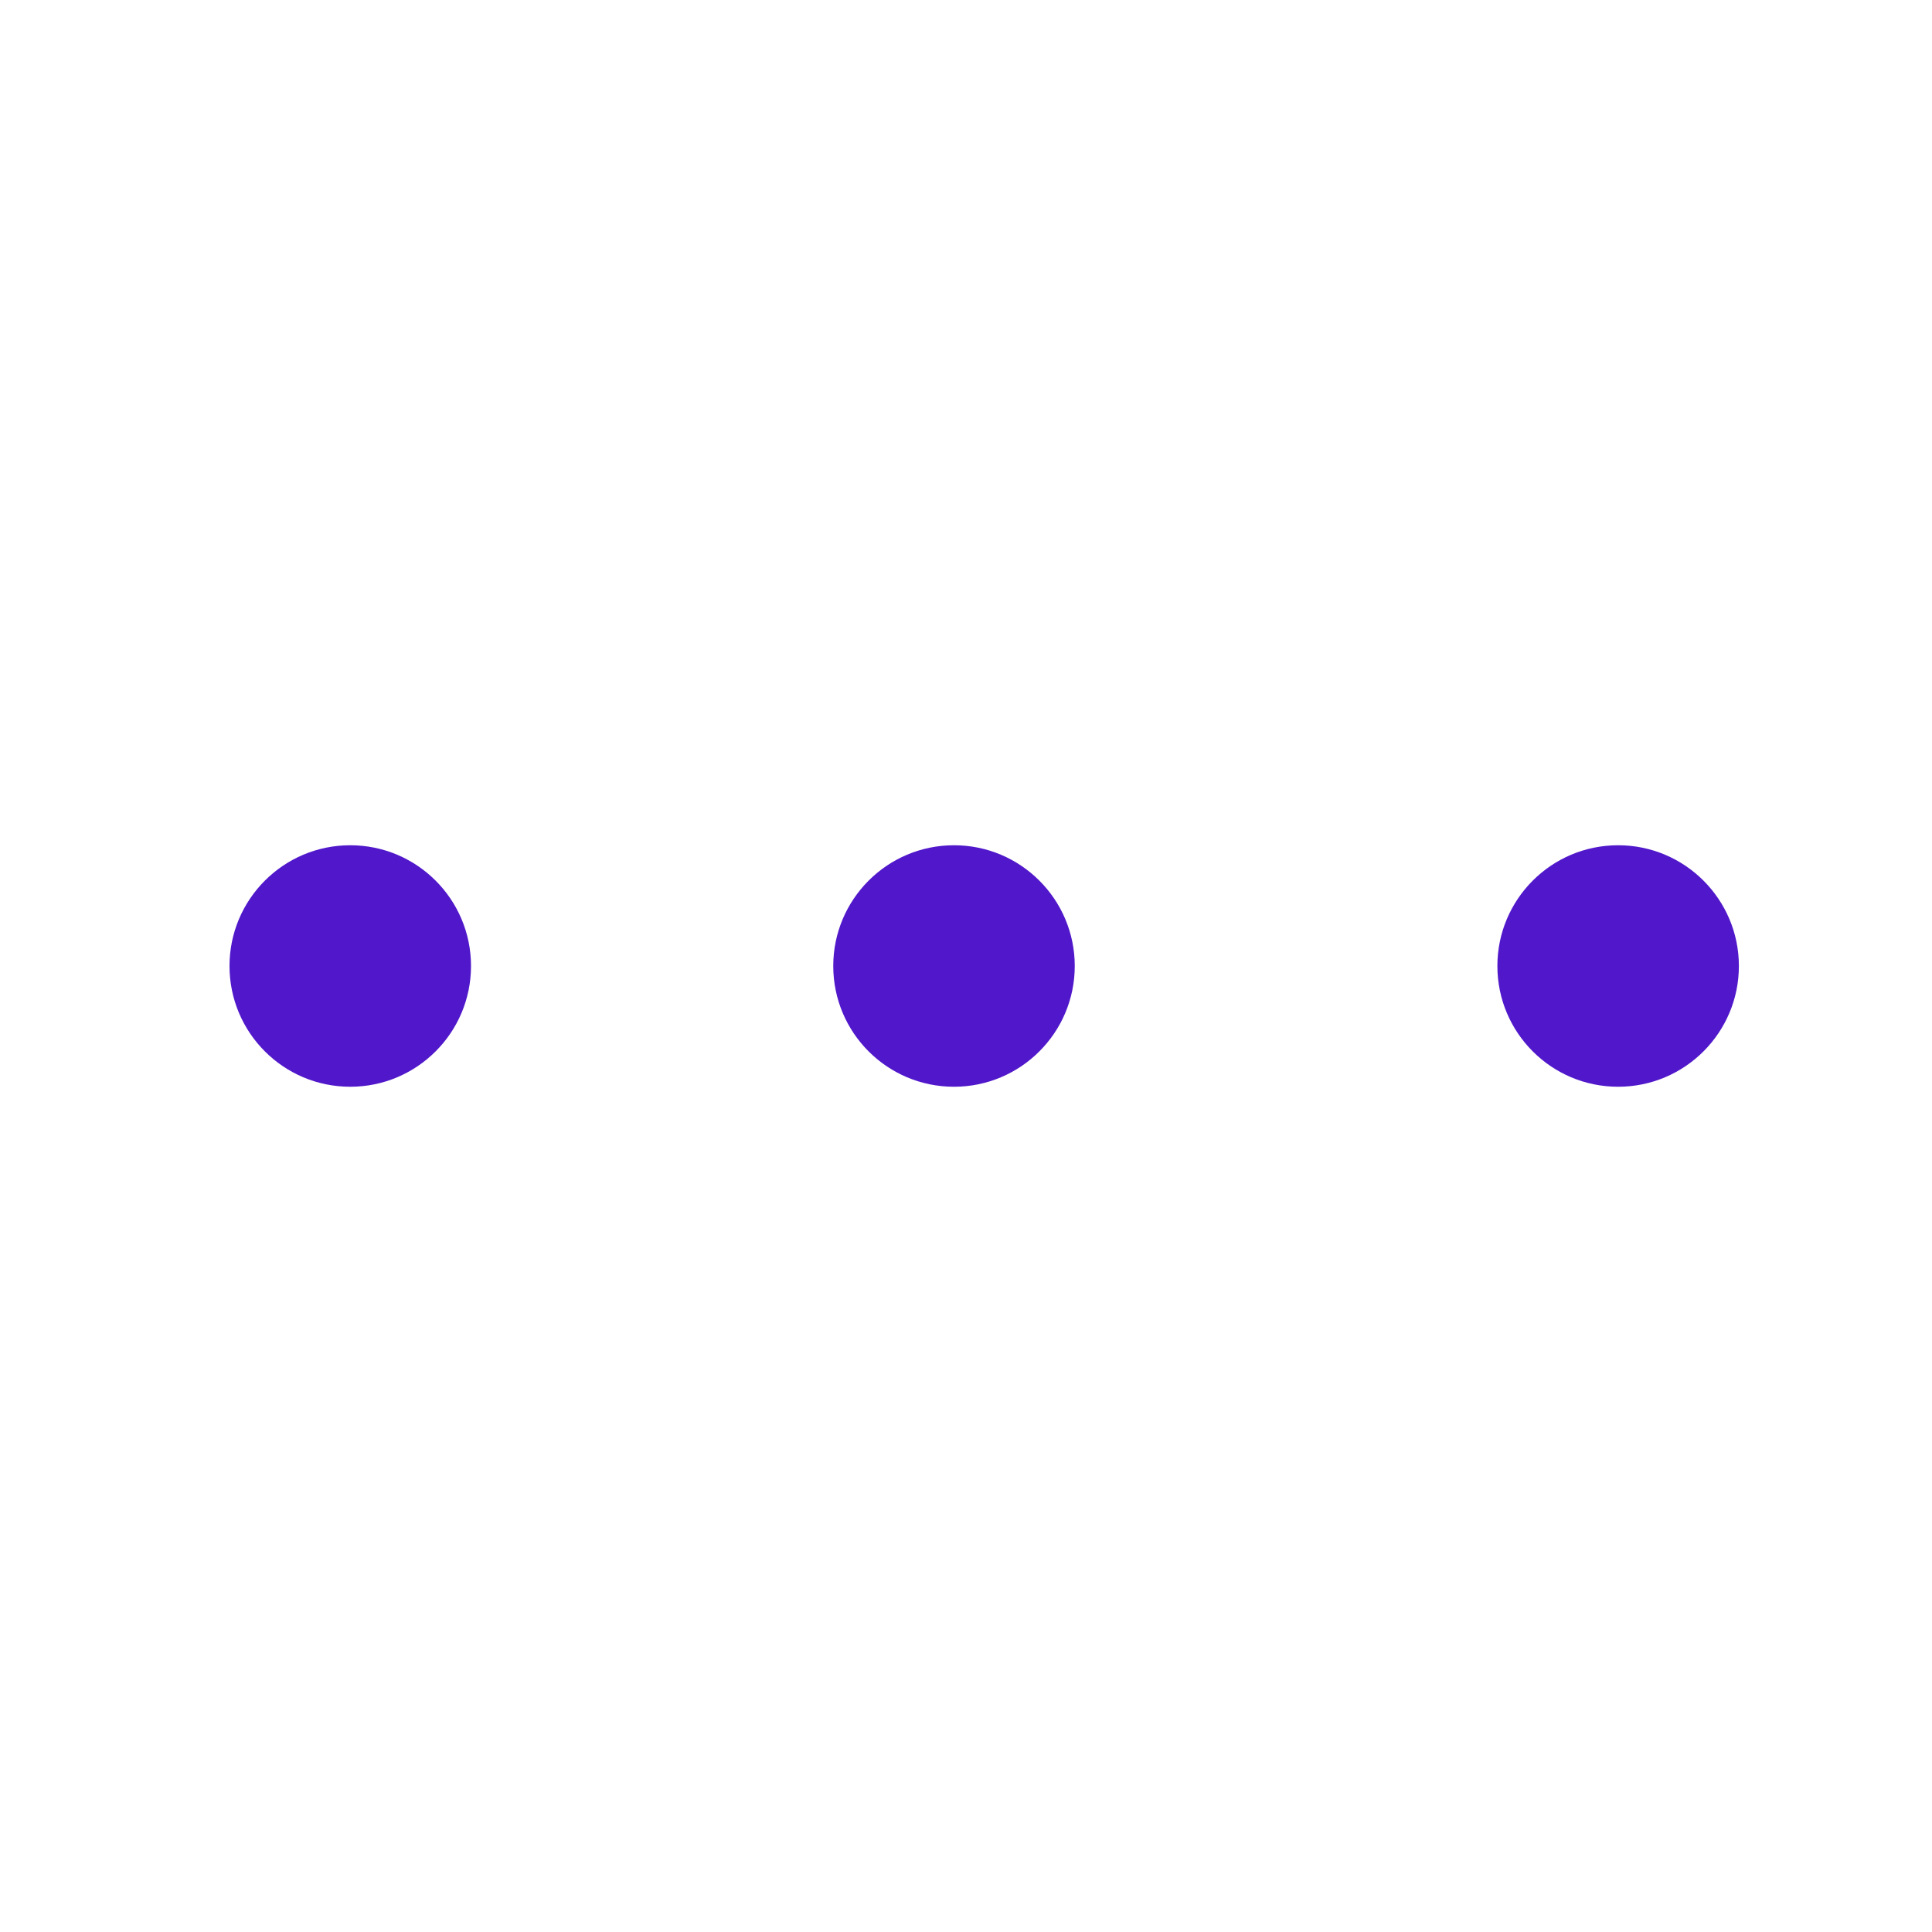 <svg width="24" height="24" viewBox="0 0 24 24" fill="none" xmlns="http://www.w3.org/2000/svg">
<path d="M11.851 13.5C12.679 13.5 13.351 12.828 13.351 12C13.351 11.172 12.679 10.5 11.851 10.5C11.022 10.5 10.351 11.172 10.351 12C10.351 12.828 11.022 13.5 11.851 13.5Z" fill="#5018CA"/>
<path d="M20.101 13.5C20.929 13.5 21.601 12.828 21.601 12C21.601 11.172 20.929 10.5 20.101 10.5C19.272 10.5 18.601 11.172 18.601 12C18.601 12.828 19.272 13.5 20.101 13.5Z" fill="#5018CA"/>
<path d="M4.351 13.5C5.179 13.5 5.851 12.828 5.851 12C5.851 11.172 5.179 10.5 4.351 10.5C3.522 10.5 2.851 11.172 2.851 12C2.851 12.828 3.522 13.5 4.351 13.5Z" fill="#5018CA"/>
</svg>

